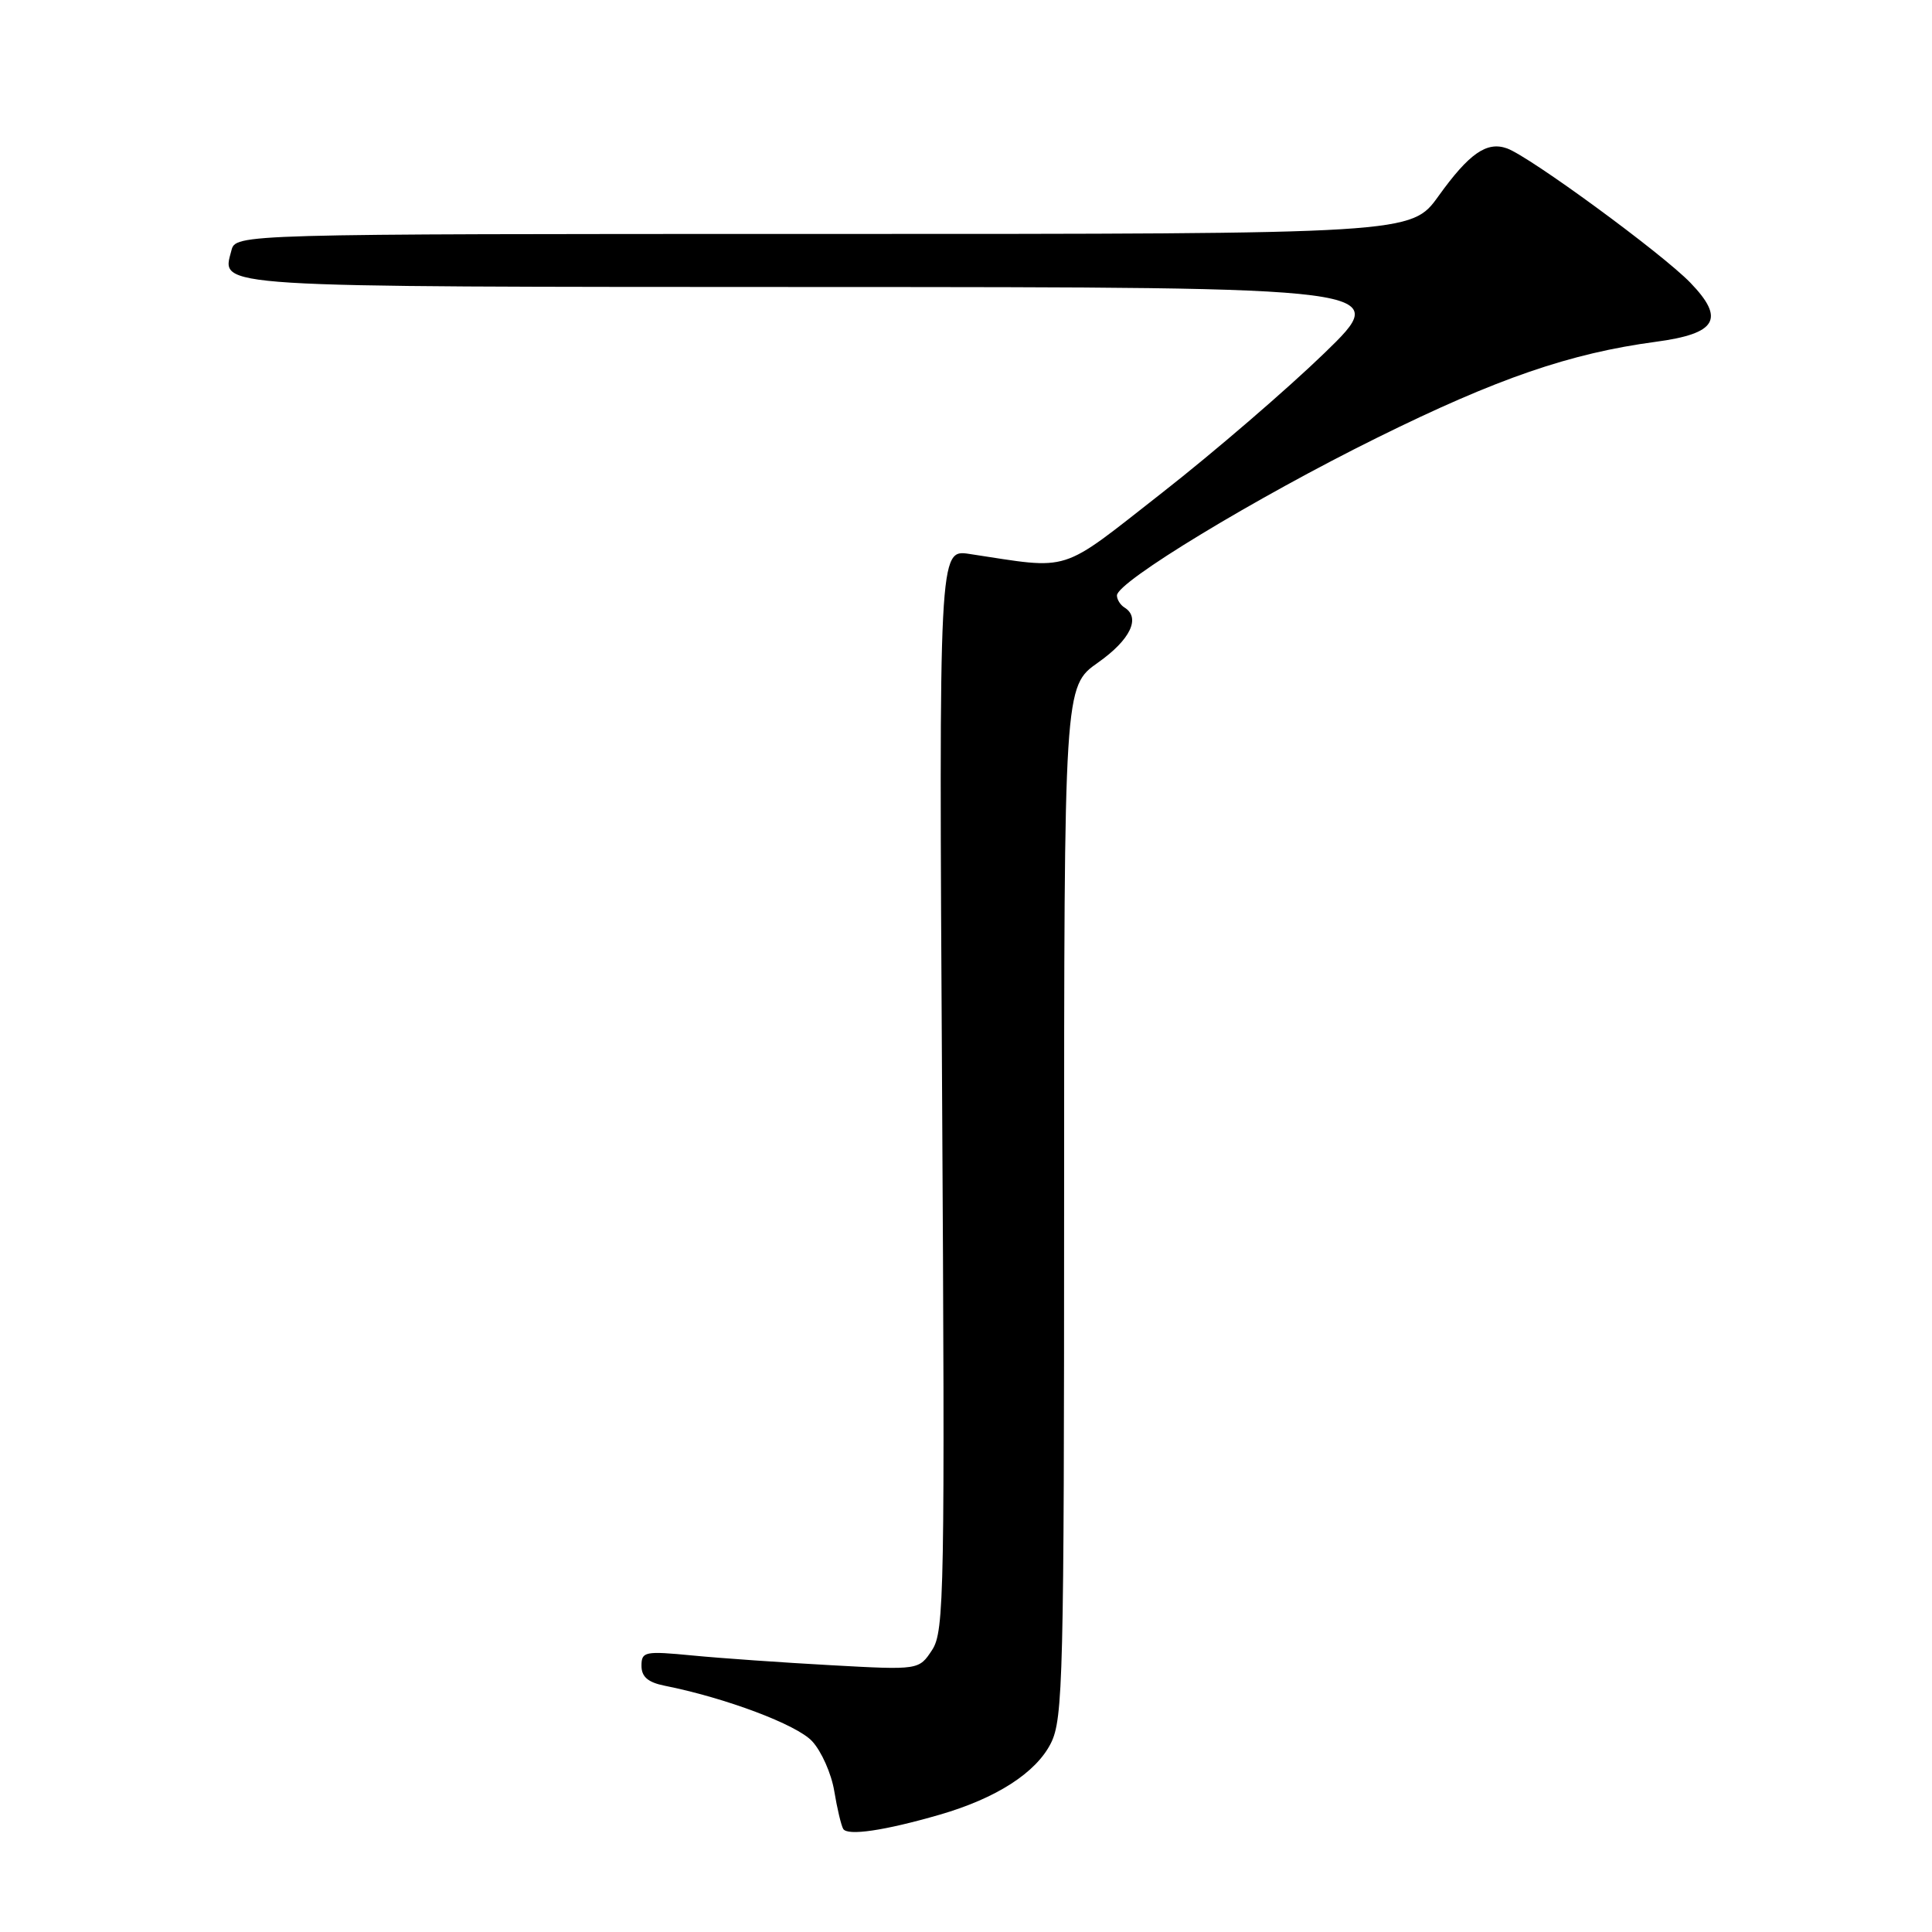 <?xml version="1.0" encoding="UTF-8" standalone="no"?>
<!DOCTYPE svg PUBLIC "-//W3C//DTD SVG 1.1//EN" "http://www.w3.org/Graphics/SVG/1.1/DTD/svg11.dtd" >
<svg xmlns="http://www.w3.org/2000/svg" xmlns:xlink="http://www.w3.org/1999/xlink" version="1.1" viewBox="0 0 256 256">
 <g >
 <path fill="currentColor"
d=" M 124.50 240.46 C 132.01 238.29 137.28 234.90 139.25 230.98 C 140.86 227.77 141.00 222.23 141.00 159.23 C 141.00 90.96 141.00 90.96 145.50 87.79 C 149.78 84.77 151.18 81.85 149.00 80.50 C 148.45 80.16 148.00 79.44 148.00 78.90 C 148.00 77.10 166.37 65.96 182.50 57.99 C 198.37 50.14 208.05 46.81 219.40 45.29 C 227.49 44.21 228.62 42.27 223.98 37.46 C 220.24 33.59 202.69 20.73 199.68 19.66 C 197.00 18.70 194.66 20.34 190.61 25.98 C 187.00 31.00 187.00 31.00 109.12 31.00 C 31.23 31.00 31.23 31.00 30.66 33.20 C 29.37 38.14 27.10 38.00 108.37 38.03 C 184.50 38.05 184.50 38.05 175.50 46.78 C 170.55 51.57 160.88 59.90 154.00 65.28 C 140.17 76.10 142.14 75.47 128.45 73.40 C 124.41 72.79 124.41 72.79 124.83 144.38 C 125.22 211.21 125.13 216.15 123.51 218.63 C 121.76 221.29 121.76 221.29 110.13 220.65 C 103.73 220.30 95.46 219.72 91.75 219.36 C 85.43 218.75 85.00 218.84 85.00 220.73 C 85.00 222.18 85.86 222.92 88.04 223.36 C 96.16 224.98 105.58 228.52 107.61 230.72 C 108.84 232.04 110.16 235.01 110.54 237.31 C 110.92 239.62 111.46 241.88 111.73 242.34 C 112.30 243.29 117.17 242.58 124.50 240.46 Z "/>
</g>
</svg>